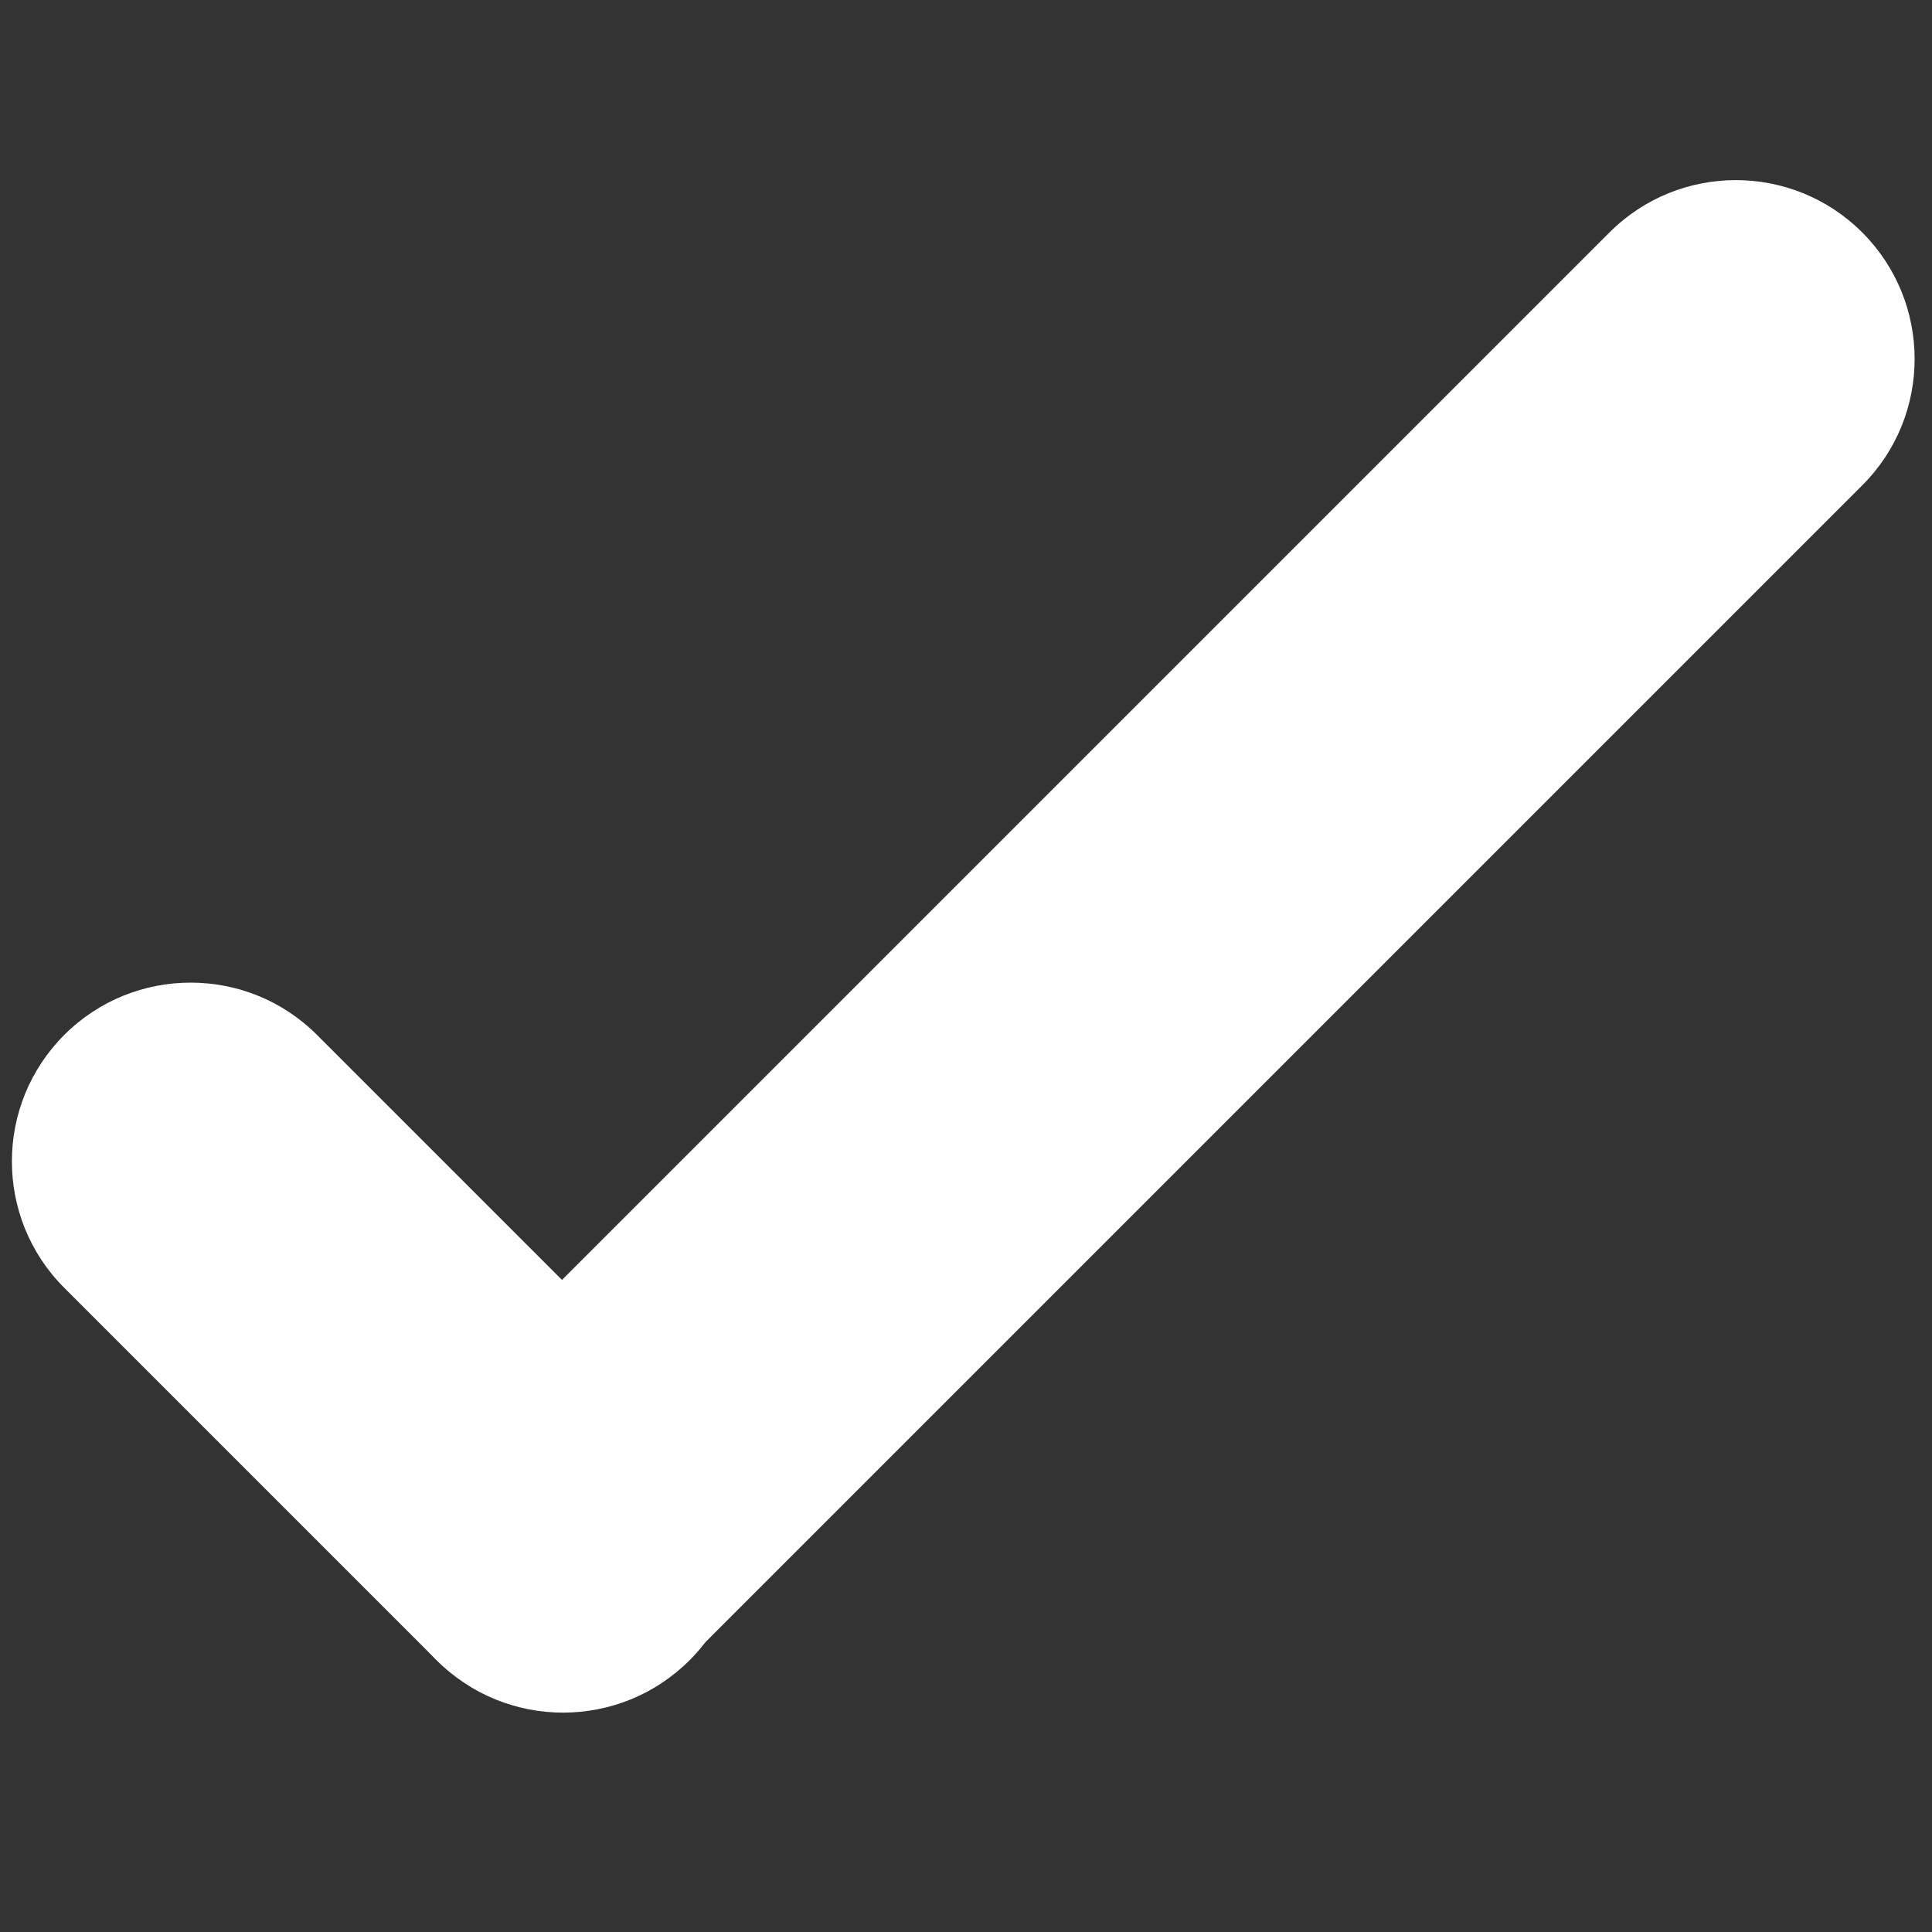 <?xml version="1.0" encoding="UTF-8" standalone="no"?>
<!DOCTYPE svg PUBLIC "-//W3C//DTD SVG 1.1//EN" "http://www.w3.org/Graphics/SVG/1.1/DTD/svg11.dtd">
<svg width="100%" height="100%" viewBox="0 0 24 24" version="1.1" xmlns="http://www.w3.org/2000/svg" xmlns:xlink="http://www.w3.org/1999/xlink" xml:space="preserve" xmlns:serif="http://www.serif.com/" style="fill-rule:evenodd;clip-rule:evenodd;stroke-linejoin:round;stroke-miterlimit:2;">
    <rect x="0" y="0" width="24" height="24" fill="#333333" stroke="none"/>
    <rect x="0" y="0" width="24" height="24" style="fill:none;fill-rule:nonzero;"/>
    <g transform="matrix(0.604,0.604,-0.85,0.85,8.031,3.089)">
        <path d="M14.959,10C14.959,8.981 13.795,8.153 12.361,8.153L4.697,8.153C3.263,8.153 2.098,8.981 2.098,10C2.098,11.02 3.263,11.848 4.697,11.848L12.361,11.848C13.795,11.848 14.959,11.02 14.959,10Z" style="fill:white;"/>
    </g>
    <g transform="matrix(1.378,-1.378,0.85,0.85,-5.98,15.001)">
        <path d="M14.959,10C14.959,8.981 14.449,8.153 13.82,8.153L3.237,8.153C2.609,8.153 2.098,8.981 2.098,10C2.098,11.02 2.609,11.848 3.237,11.848L13.82,11.848C14.449,11.848 14.959,11.02 14.959,10Z" style="fill:white;"/>
    </g>
</svg>
